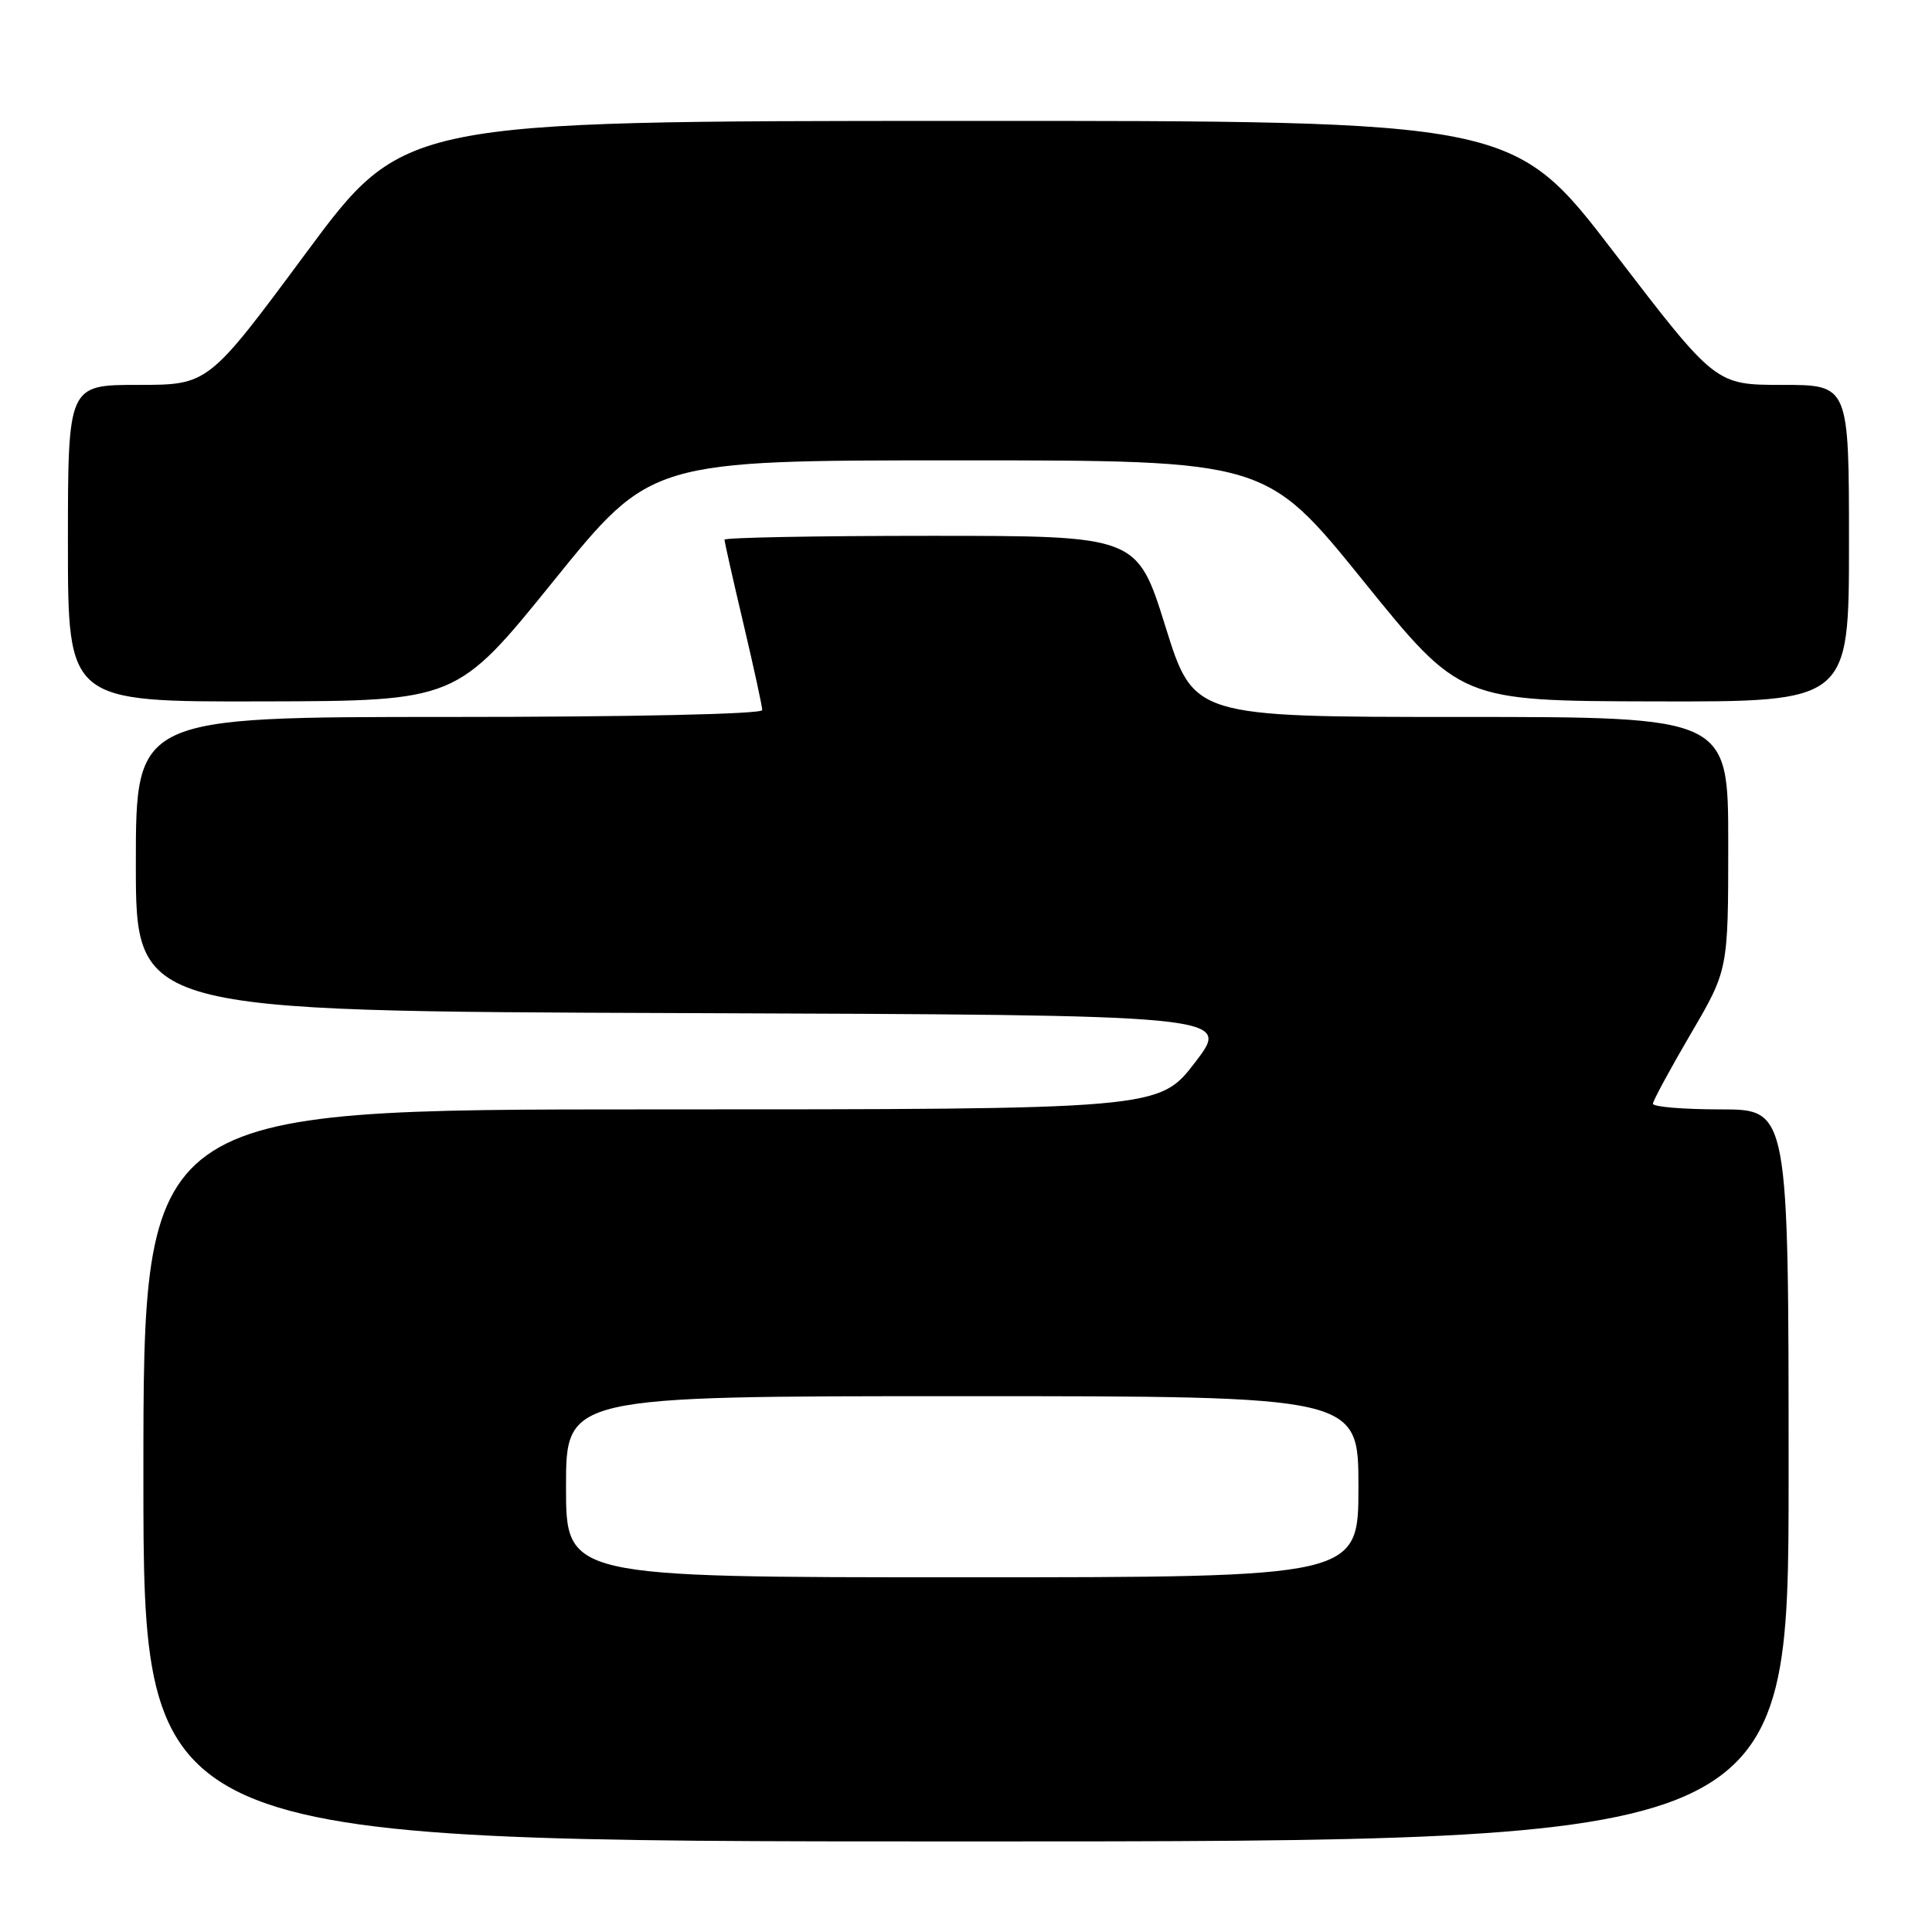 <?xml version="1.0" encoding="UTF-8" standalone="no"?>
<!DOCTYPE svg PUBLIC "-//W3C//DTD SVG 1.1//EN" "http://www.w3.org/Graphics/SVG/1.1/DTD/svg11.dtd" >
<svg xmlns="http://www.w3.org/2000/svg" xmlns:xlink="http://www.w3.org/1999/xlink" version="1.1" viewBox="0 0 256 256">
 <g >
 <path fill="currentColor"
d=" M 237.00 195.50 C 237.00 147.00 237.00 147.00 228.00 147.00 C 223.05 147.00 219.01 146.66 219.02 146.25 C 219.04 145.84 221.29 141.68 224.02 137.01 C 229.00 128.52 229.00 128.52 229.00 111.76 C 229.00 95.00 229.00 95.00 193.58 95.00 C 158.16 95.00 158.16 95.00 154.42 83.00 C 150.67 71.00 150.67 71.00 123.34 71.00 C 108.30 71.00 96.00 71.23 96.00 71.51 C 96.00 71.79 97.12 76.78 98.50 82.60 C 99.87 88.42 101.00 93.59 101.00 94.09 C 101.00 94.62 83.81 95.00 59.50 95.00 C 18.00 95.00 18.00 95.00 18.00 114.49 C 18.00 133.99 18.00 133.99 90.58 134.24 C 163.16 134.50 163.16 134.50 158.37 140.75 C 153.58 147.00 153.58 147.00 86.29 147.00 C 19.00 147.00 19.00 147.00 19.00 195.50 C 19.00 244.00 19.00 244.00 128.00 244.00 C 237.00 244.00 237.00 244.00 237.00 195.50 Z  M 73.38 76.94 C 86.27 61.00 86.27 61.00 127.00 61.00 C 167.73 61.00 167.73 61.00 180.62 76.94 C 193.50 92.88 193.50 92.88 219.25 92.94 C 245.00 93.00 245.00 93.00 245.00 72.00 C 245.00 51.00 245.00 51.00 236.16 51.00 C 227.32 51.00 227.32 51.00 213.91 33.50 C 200.51 16.00 200.51 16.00 127.01 16.02 C 53.50 16.04 53.50 16.04 40.55 33.52 C 27.60 51.00 27.60 51.00 18.30 51.00 C 9.00 51.00 9.00 51.00 9.00 72.00 C 9.00 93.00 9.00 93.00 34.75 92.94 C 60.50 92.88 60.50 92.88 73.38 76.94 Z  M 75.00 197.00 C 75.00 185.00 75.00 185.00 127.50 185.00 C 180.00 185.00 180.00 185.00 180.00 197.00 C 180.00 209.00 180.00 209.00 127.50 209.00 C 75.00 209.00 75.00 209.00 75.00 197.00 Z "/>
</g>
</svg>